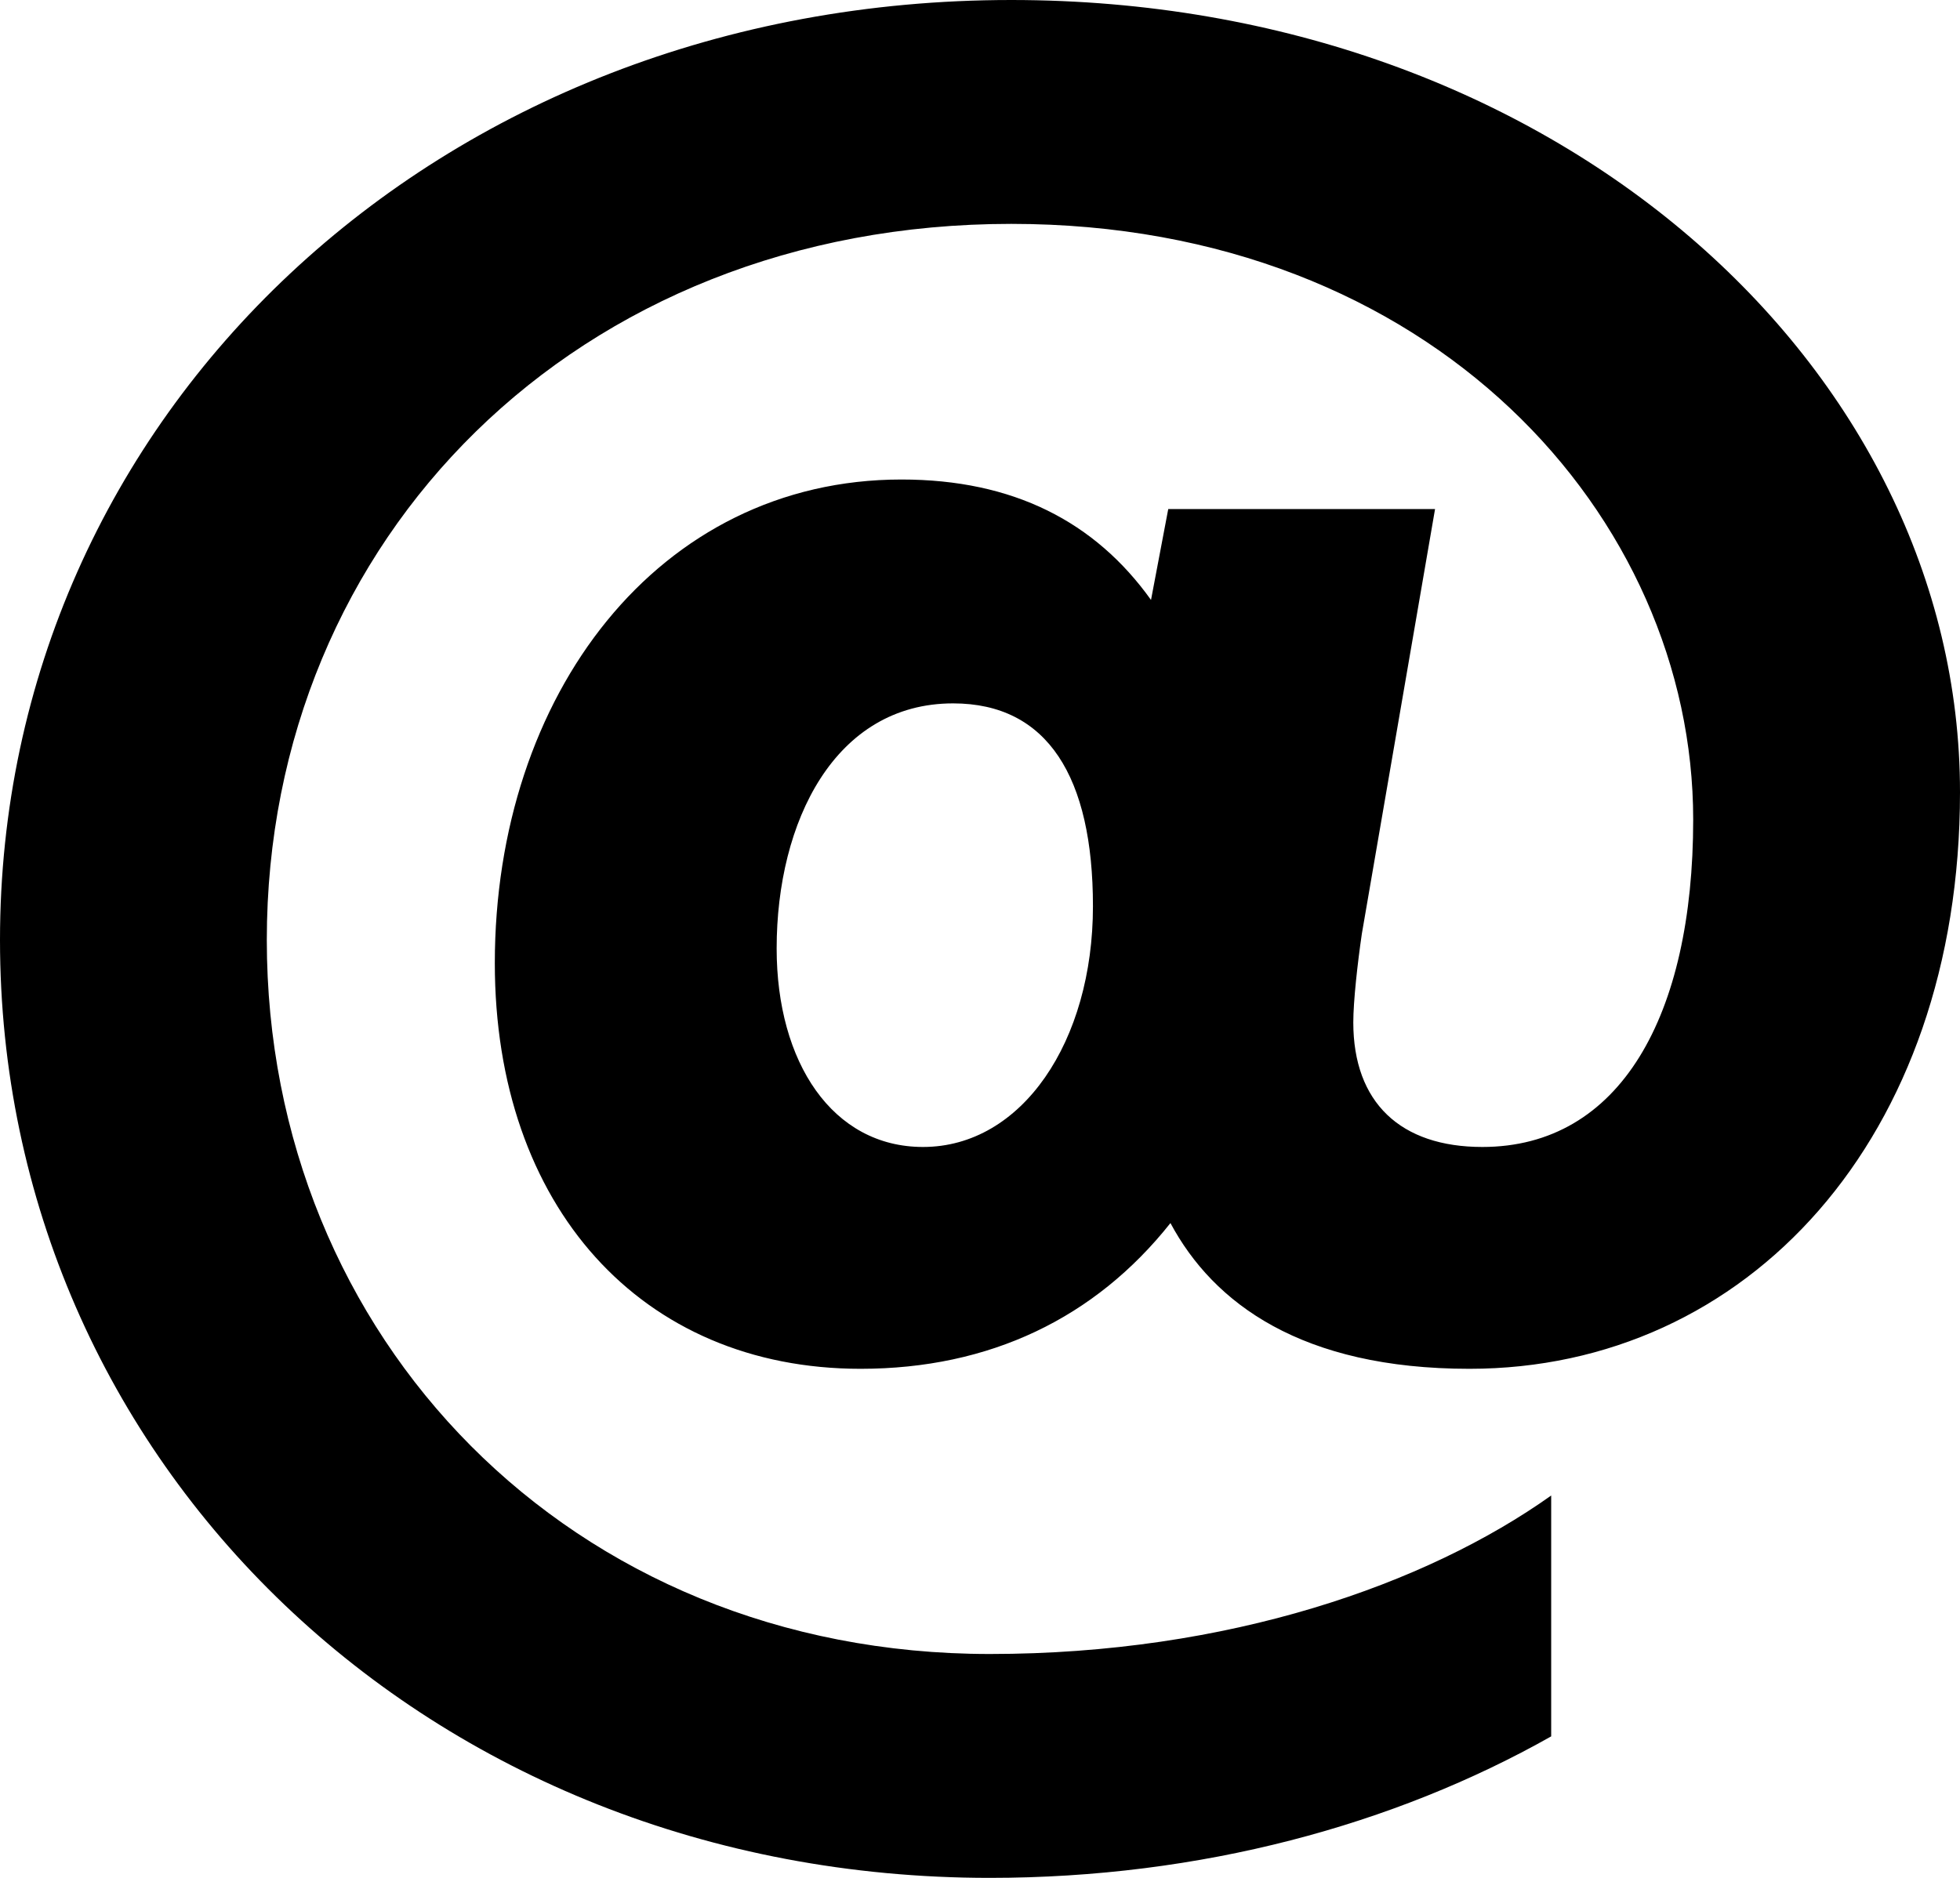 <svg width="24" height="23" viewBox="0 0 24 23" fill="none" xmlns="http://www.w3.org/2000/svg">
<path d="M18.994 18.317C17.466 19.404 15.043 20.258 12.119 20.258C6.981 20.258 3.267 16.377 3.267 11.513C3.267 6.597 7.06 2.742 12.382 2.742C17.546 2.742 20.733 6.339 20.733 10.038C20.733 12.444 19.837 14.048 18.151 14.048C17.15 14.048 16.571 13.505 16.571 12.522C16.571 12.263 16.623 11.797 16.676 11.435L17.572 6.235H14.305L14.094 7.348C13.409 6.39 12.408 5.873 11.038 5.873C8.061 5.873 6.059 8.512 6.059 11.797C6.059 14.773 7.851 16.765 10.538 16.765C12.119 16.765 13.409 16.144 14.332 14.98C14.858 15.963 15.938 16.765 17.993 16.765C21.392 16.765 24 13.945 24 9.702C24 4.502 19.047 0 12.382 0C5.348 0 0 5.097 0 11.513C0 17.903 5.243 23 12.119 23C14.7 23 17.071 22.353 18.994 21.267V18.317ZM9.51 11.616C9.51 10.064 10.222 8.615 11.671 8.615C12.83 8.615 13.383 9.521 13.383 11.099C13.383 12.755 12.514 14.048 11.302 14.048C10.195 14.048 9.51 13.014 9.51 11.616Z" fill="currentColor"/>
</svg>
